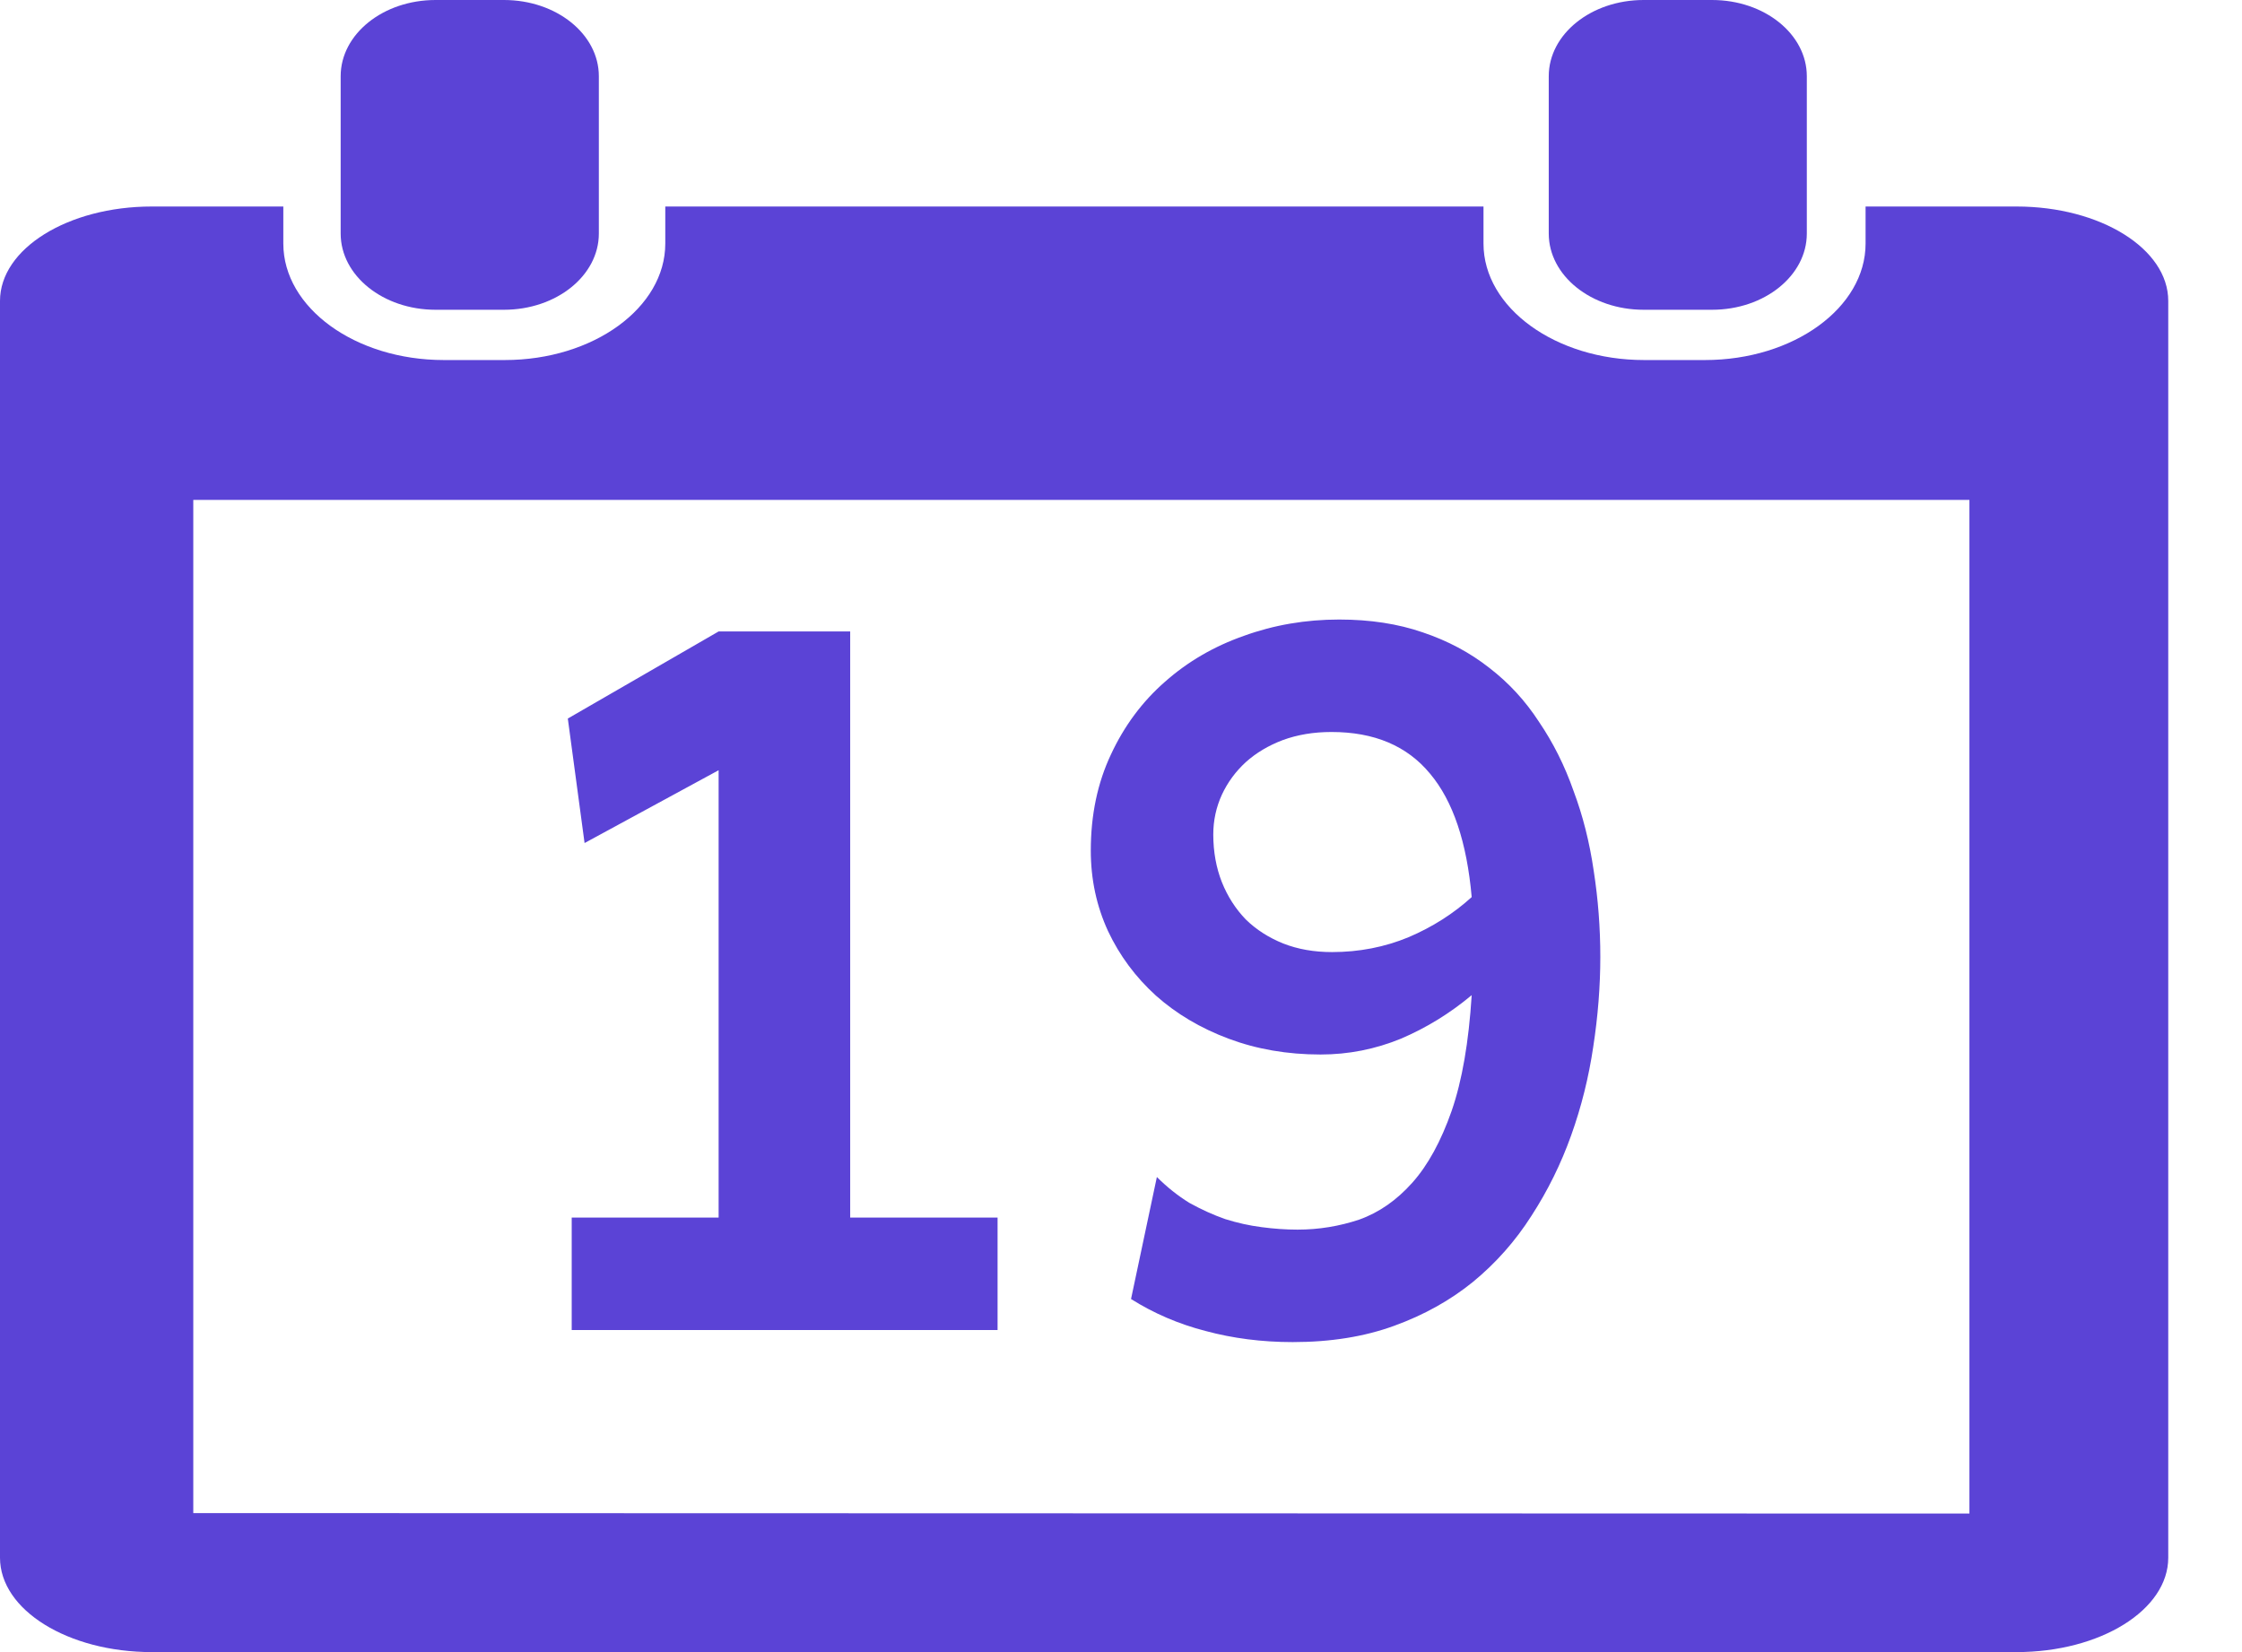 <svg width="19" height="14" viewBox="0 0 19 14" fill="none" xmlns="http://www.w3.org/2000/svg">
<path d="M4.845 11.271V10.318H6.09V6.527L4.954 7.144L4.812 6.089L6.09 5.351H7.205V10.318H8.454V11.271H4.845ZM11.288 8.068C11.518 8.068 11.734 8.026 11.937 7.942C12.139 7.856 12.318 7.742 12.472 7.602C12.431 7.137 12.314 6.788 12.119 6.556C11.924 6.32 11.646 6.203 11.284 6.203C11.132 6.203 10.995 6.226 10.87 6.272C10.749 6.318 10.645 6.38 10.558 6.458C10.472 6.537 10.404 6.629 10.355 6.734C10.307 6.839 10.282 6.952 10.282 7.071C10.282 7.219 10.307 7.354 10.355 7.476C10.404 7.598 10.472 7.703 10.558 7.792C10.647 7.879 10.753 7.946 10.874 7.995C10.999 8.044 11.136 8.068 11.288 8.068ZM9.804 9.974C9.89 10.06 9.982 10.133 10.079 10.193C10.18 10.249 10.281 10.295 10.384 10.331C10.486 10.363 10.589 10.386 10.692 10.399C10.797 10.413 10.899 10.42 10.996 10.42C11.177 10.42 11.351 10.391 11.519 10.335C11.687 10.275 11.836 10.171 11.969 10.022C12.101 9.874 12.212 9.671 12.302 9.414C12.391 9.157 12.447 8.83 12.472 8.433C12.288 8.587 12.088 8.71 11.872 8.802C11.655 8.891 11.428 8.936 11.191 8.936C10.909 8.936 10.65 8.891 10.412 8.802C10.174 8.713 9.969 8.591 9.796 8.437C9.623 8.28 9.488 8.098 9.39 7.89C9.293 7.679 9.244 7.452 9.244 7.208C9.244 6.906 9.301 6.634 9.415 6.393C9.528 6.15 9.681 5.945 9.873 5.777C10.065 5.607 10.288 5.477 10.542 5.388C10.796 5.296 11.065 5.25 11.349 5.25C11.611 5.25 11.847 5.286 12.058 5.359C12.269 5.43 12.457 5.53 12.622 5.66C12.787 5.787 12.927 5.939 13.043 6.118C13.162 6.293 13.26 6.488 13.335 6.702C13.414 6.912 13.471 7.138 13.506 7.379C13.543 7.617 13.562 7.86 13.562 8.109C13.562 8.357 13.542 8.611 13.502 8.871C13.464 9.128 13.402 9.378 13.315 9.621C13.229 9.862 13.117 10.089 12.979 10.302C12.843 10.516 12.678 10.702 12.484 10.862C12.292 11.018 12.069 11.143 11.815 11.235C11.563 11.327 11.277 11.373 10.955 11.373C10.693 11.373 10.447 11.341 10.217 11.279C9.988 11.22 9.777 11.129 9.585 11.008L9.804 9.974Z" fill="#5B43D6"/>
<path d="M14.509 0H13.929C13.485 0 13.125 0.289 13.125 0.646V0.918V1.616V1.979C13.125 2.336 13.485 2.625 13.929 2.625H14.509C14.953 2.625 15.312 2.336 15.312 1.979V1.616V0.918V0.646C15.312 0.289 14.953 0 14.509 0Z" fill="#5B43D6"/>
<path d="M4.271 0H3.691C3.247 0 2.887 0.289 2.887 0.646V0.918V1.616V1.979C2.887 2.336 3.247 2.625 3.691 2.625H4.271C4.715 2.625 5.075 2.336 5.075 1.979V1.616V0.918V0.646C5.075 0.289 4.715 0 4.271 0Z" fill="#5B43D6"/>
<path d="M17.089 1.75H15.81V2.064C15.81 2.608 15.199 3.051 14.449 3.051H13.933C13.183 3.051 12.572 2.608 12.572 2.064V1.75H5.638V2.064C5.638 2.608 5.028 3.051 4.278 3.051H3.761C3.011 3.051 2.401 2.608 2.401 2.064V1.75H1.286C0.576 1.75 0 2.108 0 2.55V13.2C0 13.643 0.576 14 1.286 14H17.089C17.8 14 18.375 13.643 18.375 13.2V2.55C18.375 2.108 17.8 1.75 17.089 1.75ZM16.69 12.826L1.638 12.822V4.236H16.69V12.826Z" fill="#5B43D6"/>
</svg>
